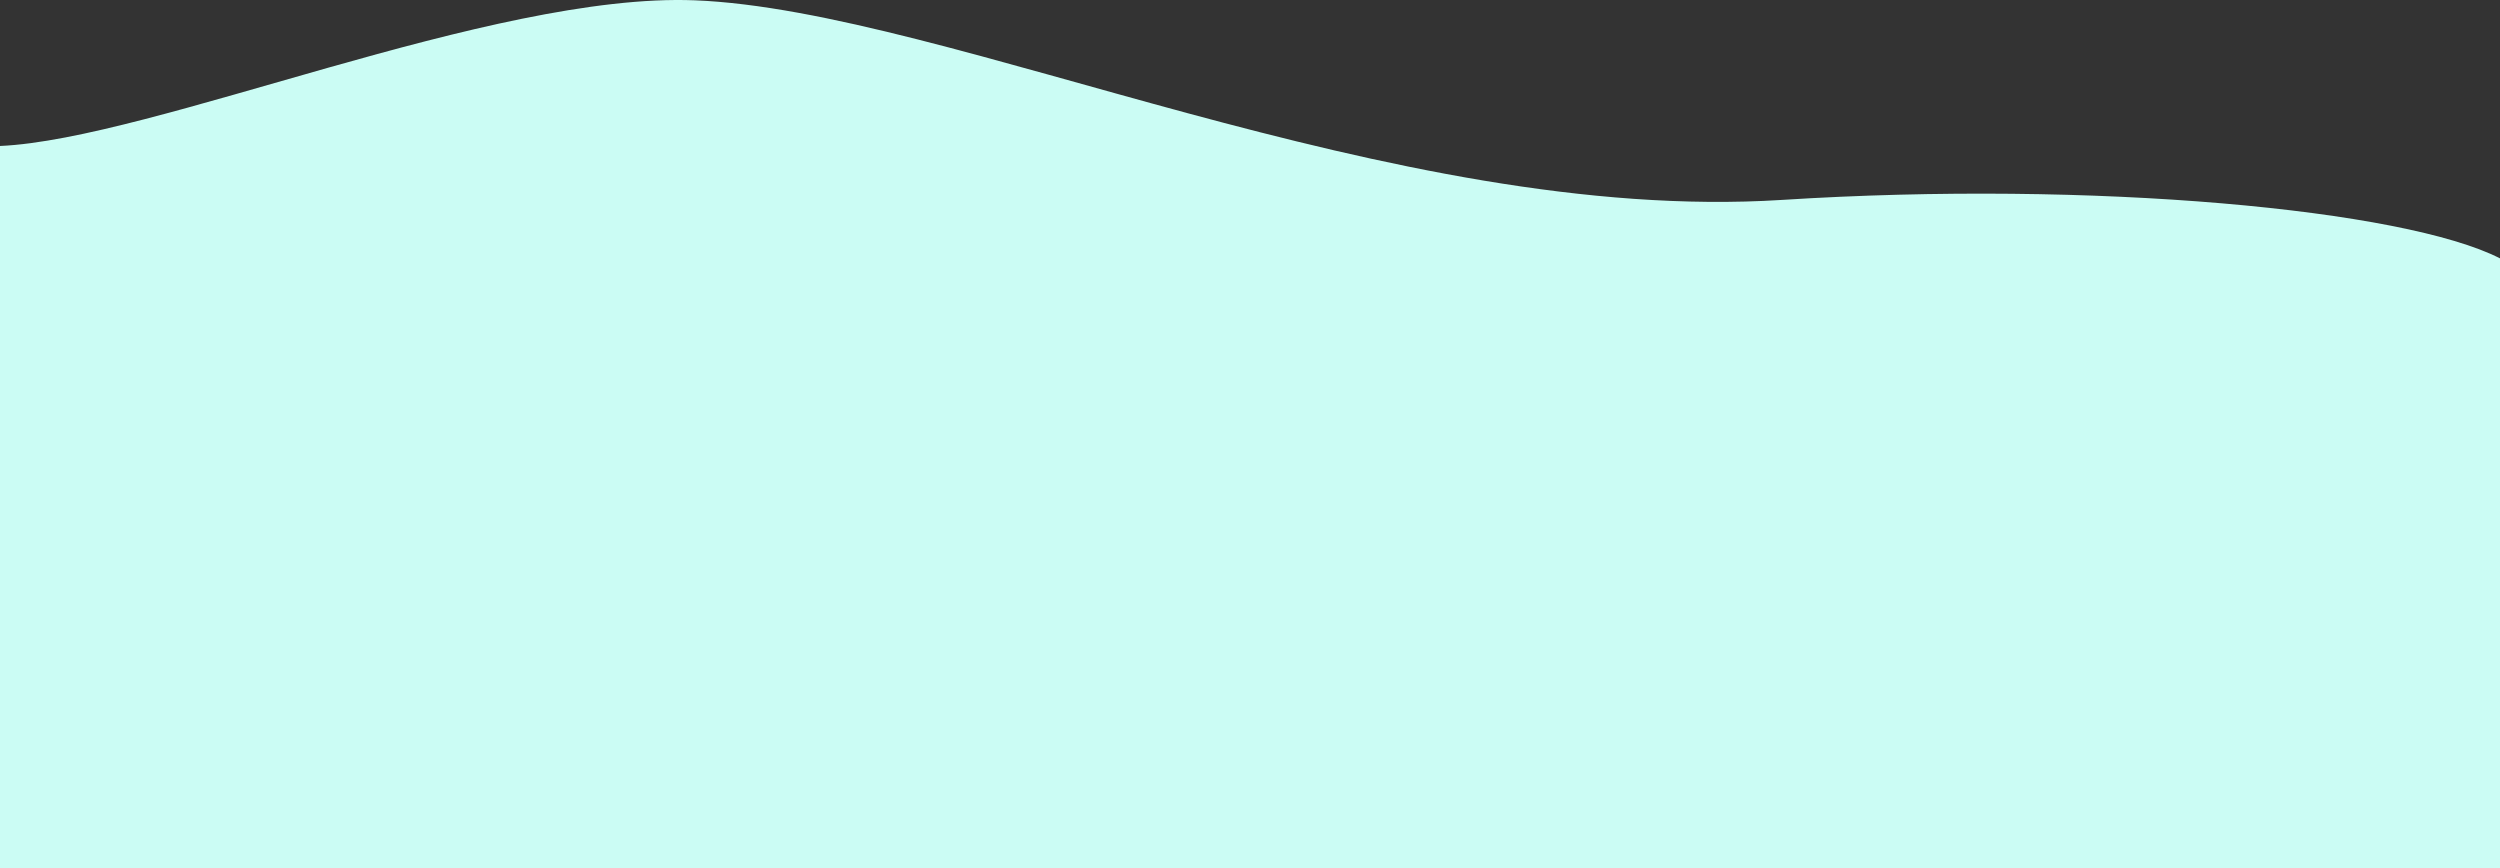 <svg width="1440" height="500" viewBox="0 0 1440 500" fill="none" xmlns="http://www.w3.org/2000/svg">
  <rect x="0" y="0" width="1440" height="500" fill="#333333" stroke="none"/>
  <path
    d="M400.221 0.185C283.391 -4.47 87.92 80.203 0 84.082V1689C288.993 500 1440 500 1440 500V148.818C1384.7 120.548 1205.59 103.746 1026.37 115.152C802.35 129.408 546.257 6.004 400.221 0.185Z"
    fill="#CBFCF4" />
</svg>
